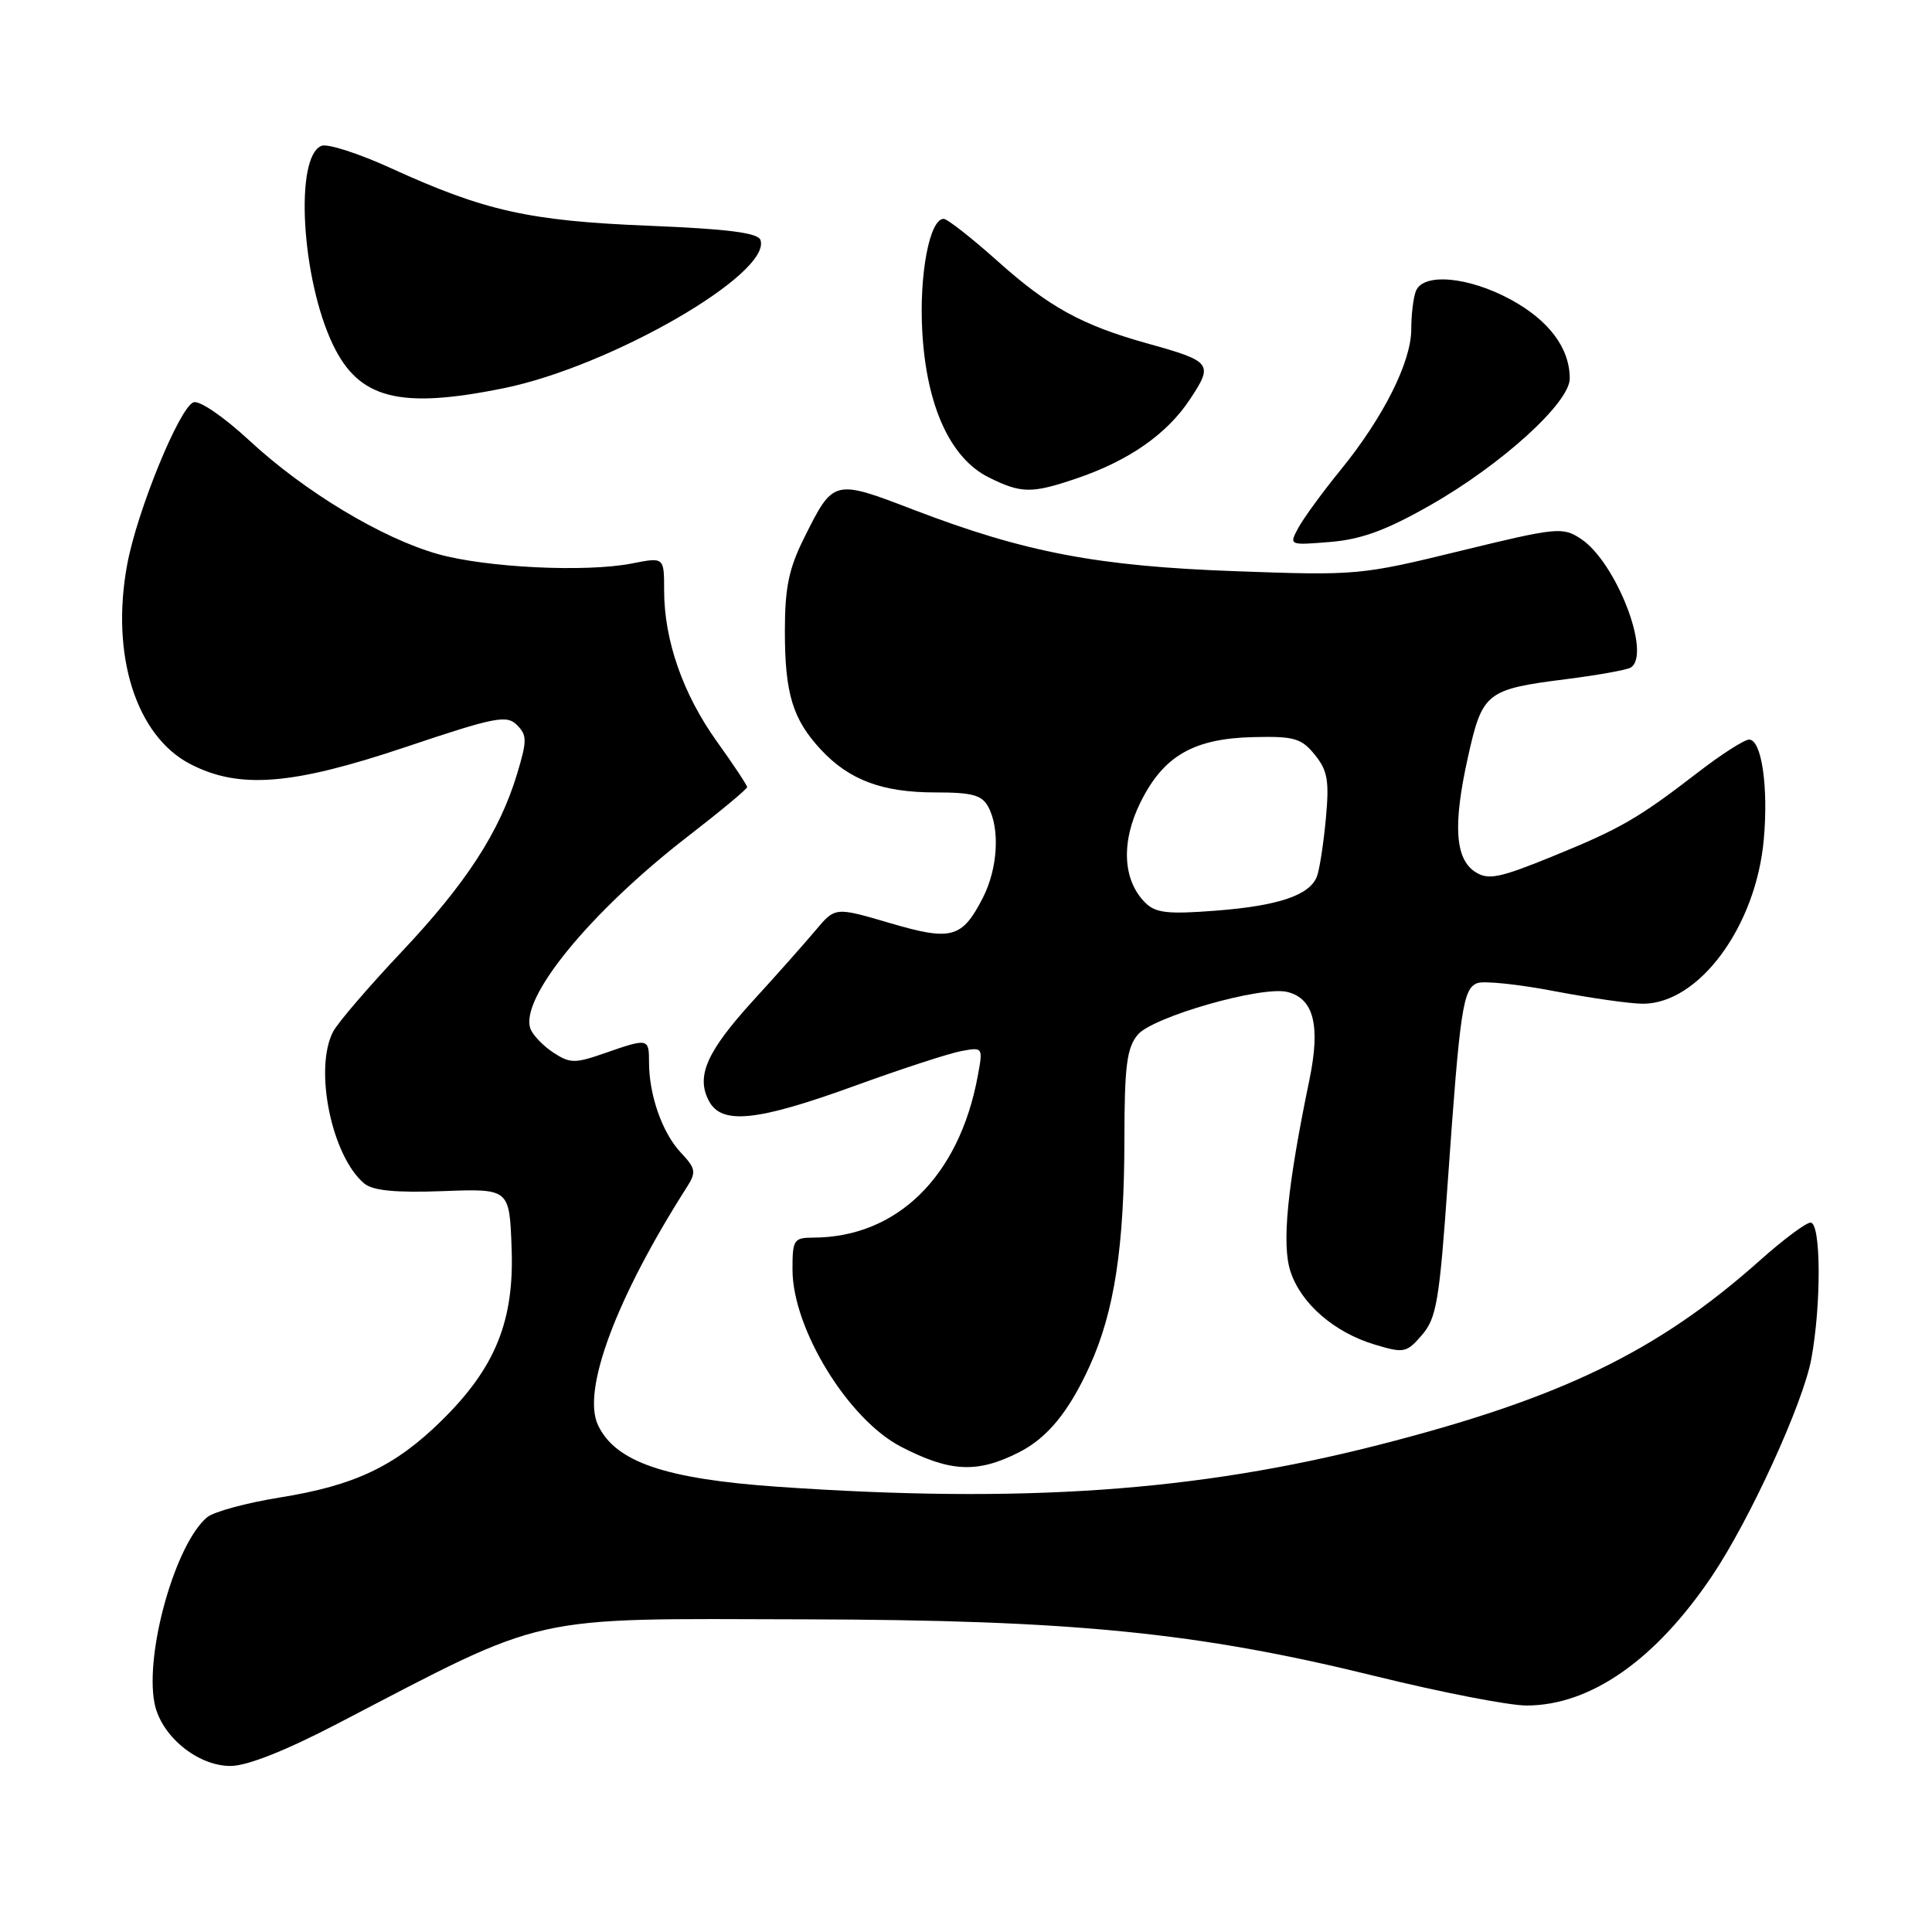 <?xml version="1.0" encoding="UTF-8" standalone="no"?>
<!DOCTYPE svg PUBLIC "-//W3C//DTD SVG 1.1//EN" "http://www.w3.org/Graphics/SVG/1.1/DTD/svg11.dtd" >
<svg xmlns="http://www.w3.org/2000/svg" xmlns:xlink="http://www.w3.org/1999/xlink" version="1.1" viewBox="0 0 256 256">
 <g >
 <path fill="currentColor"
d=" M 44.73 228.39 C 72.92 213.72 69.52 214.48 106.50 214.57 C 142.18 214.65 158.71 216.30 182.30 222.11 C 190.99 224.25 199.99 226.00 202.30 225.99 C 210.77 225.97 219.40 219.93 226.89 208.77 C 231.89 201.32 238.89 186.01 240.00 180.11 C 241.35 172.85 241.30 162.00 239.91 162.00 C 239.31 162.00 236.29 164.25 233.21 167.00 C 219.63 179.10 206.84 185.29 182.64 191.47 C 158.47 197.64 135.49 199.24 103.12 197.01 C 88.14 195.97 81.55 193.72 79.24 188.84 C 77.06 184.26 81.65 171.98 91.02 157.29 C 92.28 155.31 92.20 154.84 90.19 152.70 C 87.76 150.11 86.00 145.11 86.00 140.76 C 86.00 137.56 85.90 137.54 80.13 139.55 C 76.18 140.93 75.53 140.92 73.33 139.48 C 71.99 138.60 70.63 137.19 70.30 136.35 C 68.77 132.36 78.15 120.88 91.14 110.83 C 95.46 107.49 99.00 104.55 99.00 104.30 C 99.00 104.05 97.19 101.32 94.98 98.24 C 90.49 91.96 88.00 84.83 88.00 78.23 C 88.00 73.82 88.00 73.82 83.75 74.66 C 77.65 75.86 64.42 75.22 58.00 73.41 C 50.60 71.32 40.35 65.15 33.03 58.36 C 29.61 55.20 26.41 53.01 25.63 53.31 C 23.76 54.03 18.17 67.71 16.86 74.77 C 14.62 86.78 18.03 97.55 25.25 101.26 C 31.71 104.59 38.71 104.04 53.74 98.99 C 65.59 95.01 67.13 94.70 68.49 96.06 C 69.85 97.42 69.85 98.12 68.52 102.54 C 66.19 110.25 61.78 117.04 53.20 126.14 C 48.86 130.74 44.79 135.48 44.15 136.68 C 41.56 141.60 43.95 153.24 48.28 156.83 C 49.42 157.77 52.44 158.06 58.69 157.83 C 67.50 157.50 67.50 157.50 67.79 165.32 C 68.16 175.02 65.65 181.22 58.52 188.23 C 52.35 194.30 47.00 196.84 37.05 198.43 C 32.65 199.14 28.33 200.31 27.45 201.04 C 23.28 204.50 19.19 218.88 20.46 225.62 C 21.27 229.97 26.13 234.00 30.55 234.00 C 32.73 234.00 37.82 231.99 44.73 228.39 Z  M 135.00 192.45 C 138.78 190.54 141.62 187.08 144.39 181.00 C 147.66 173.82 148.98 165.17 148.99 150.86 C 149.00 141.25 149.31 138.85 150.75 137.11 C 152.72 134.74 167.17 130.60 170.58 131.44 C 174.09 132.31 174.99 135.88 173.50 143.10 C 170.56 157.29 169.81 164.91 171.00 168.49 C 172.40 172.75 176.80 176.56 182.18 178.17 C 186.04 179.33 186.38 179.26 188.43 176.88 C 190.35 174.65 190.74 172.34 191.85 156.43 C 193.45 133.69 193.85 131.00 195.75 130.27 C 196.60 129.94 201.21 130.42 205.99 131.34 C 210.76 132.25 216.03 133.00 217.69 133.00 C 225.13 133.00 232.67 122.77 233.71 111.25 C 234.34 104.27 233.42 98.00 231.77 98.00 C 231.14 98.00 228.12 99.93 225.06 102.29 C 217.07 108.45 214.73 109.81 205.63 113.51 C 198.68 116.34 197.21 116.64 195.50 115.55 C 192.80 113.83 192.51 109.32 194.50 100.37 C 196.42 91.73 196.90 91.34 207.54 89.99 C 211.72 89.46 215.56 88.77 216.07 88.46 C 218.89 86.72 214.13 74.44 209.45 71.38 C 207.05 69.80 206.25 69.89 193.49 73.00 C 180.32 76.22 179.75 76.27 163.78 75.69 C 145.42 75.03 135.82 73.20 121.12 67.57 C 110.44 63.47 110.44 63.47 106.55 71.28 C 104.52 75.34 104.00 77.88 104.00 83.63 C 104.00 91.94 105.04 95.33 108.81 99.37 C 112.55 103.37 116.93 105.00 123.93 105.00 C 128.84 105.00 130.12 105.35 130.96 106.93 C 132.52 109.84 132.21 115.08 130.25 118.93 C 127.48 124.34 126.09 124.72 117.88 122.30 C 110.66 120.18 110.66 120.18 108.08 123.26 C 106.66 124.95 102.93 129.16 99.78 132.60 C 93.62 139.37 92.19 142.62 93.95 145.91 C 95.64 149.06 100.31 148.58 113.20 143.90 C 119.41 141.64 125.80 139.56 127.39 139.27 C 130.25 138.74 130.27 138.76 129.55 142.62 C 127.08 155.90 118.85 163.97 107.75 163.99 C 105.18 164.00 105.00 164.28 105.01 168.25 C 105.03 176.08 112.39 188.08 119.39 191.70 C 125.90 195.07 129.49 195.24 135.00 192.45 Z  M 189.54 66.93 C 198.98 61.55 208.00 53.36 208.00 50.16 C 208.00 46.13 205.26 42.46 200.19 39.70 C 194.59 36.65 188.55 36.11 187.61 38.58 C 187.27 39.45 187.00 41.72 187.00 43.62 C 187.00 47.96 183.30 55.32 177.63 62.28 C 175.22 65.24 172.70 68.70 172.02 69.97 C 170.79 72.26 170.81 72.26 176.28 71.81 C 180.41 71.47 183.71 70.25 189.54 66.93 Z  M 142.64 63.40 C 149.57 61.05 154.63 57.52 157.67 52.92 C 160.81 48.18 160.59 47.89 152.00 45.50 C 143.37 43.09 138.98 40.68 132.21 34.62 C 128.75 31.53 125.53 29.00 125.04 29.00 C 123.17 29.00 121.77 36.43 122.21 43.99 C 122.77 53.82 125.92 60.71 131.00 63.25 C 135.31 65.40 136.69 65.42 142.64 63.40 Z  M 66.79 51.43 C 80.98 48.53 102.24 36.25 100.77 31.81 C 100.45 30.85 96.49 30.34 85.92 29.91 C 70.08 29.27 64.21 27.95 51.79 22.28 C 47.55 20.34 43.42 19.01 42.61 19.32 C 39.01 20.70 39.93 36.89 44.10 45.64 C 47.55 52.88 52.95 54.25 66.79 51.43 Z  M 151.74 119.60 C 148.75 116.61 148.52 111.53 151.14 106.27 C 154.19 100.14 158.17 97.85 166.11 97.67 C 171.48 97.54 172.44 97.82 174.22 100.01 C 175.92 102.11 176.15 103.45 175.68 108.51 C 175.37 111.82 174.84 115.25 174.50 116.13 C 173.55 118.63 169.39 120.03 161.06 120.67 C 154.72 121.16 153.12 120.98 151.74 119.60 Z "/>
</g>
</svg>